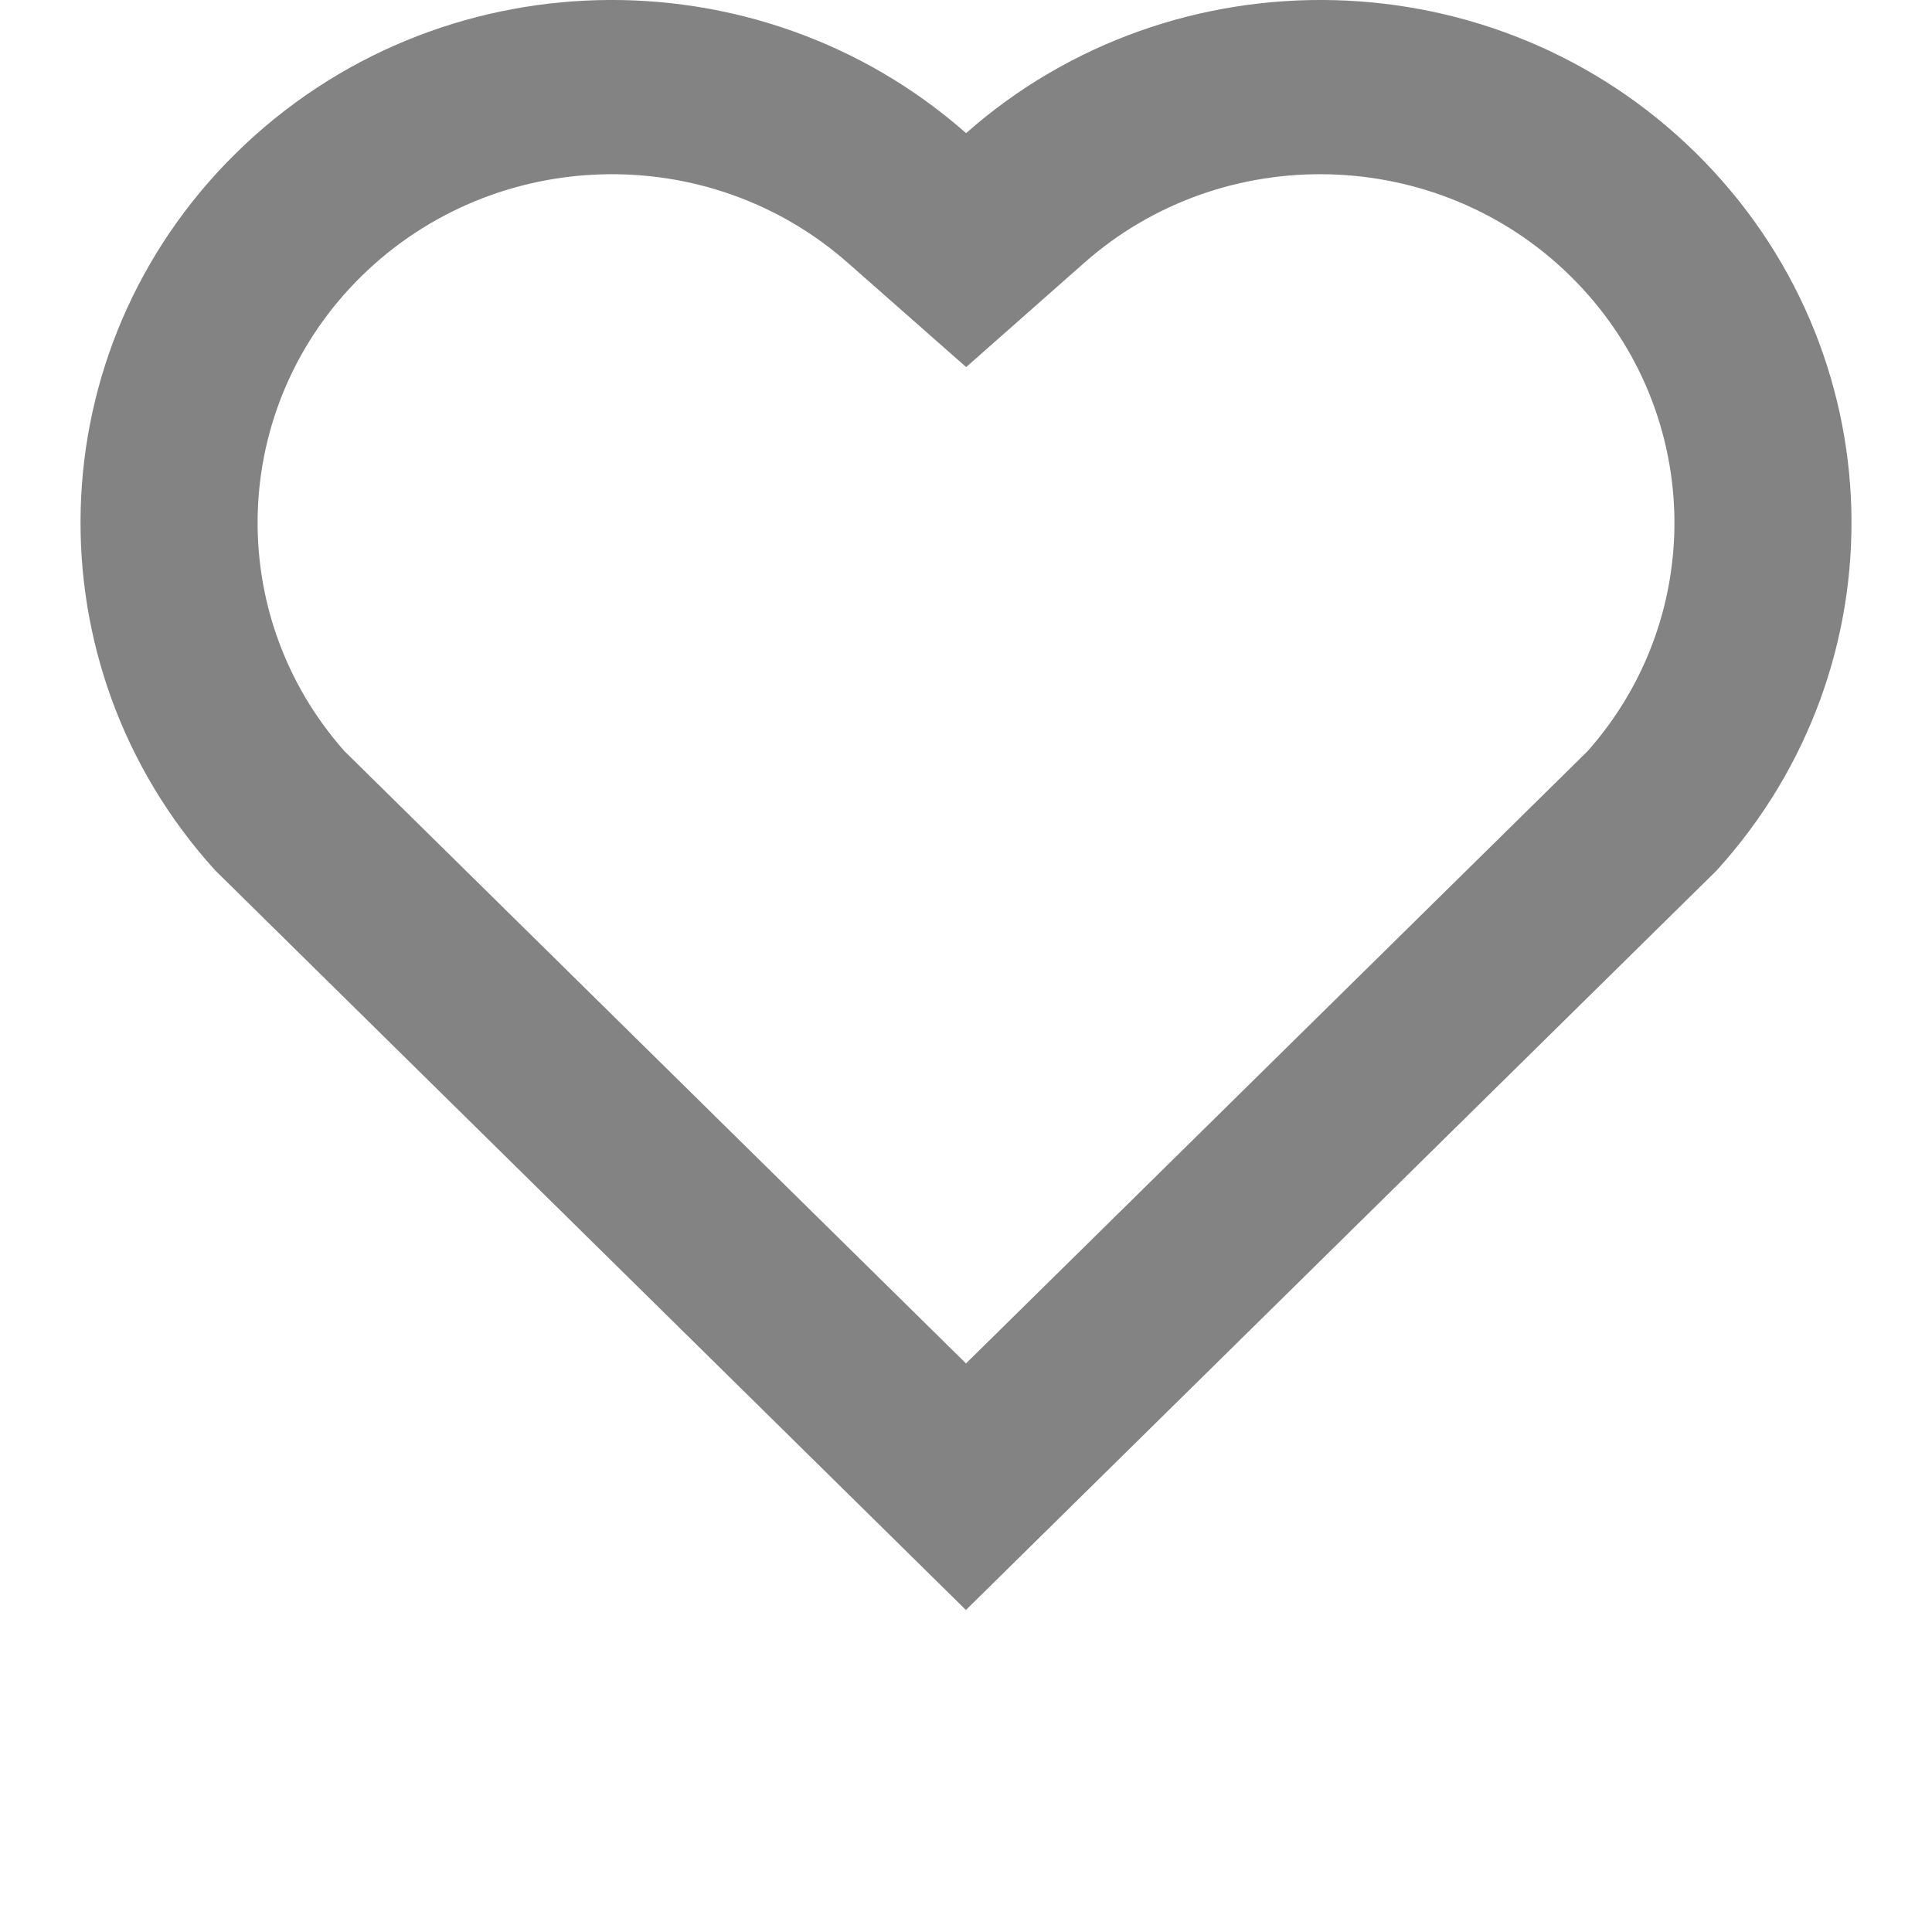 <svg width="24" height="24" viewBox="0 0 24 24" fill="none" xmlns="http://www.w3.org/2000/svg">
<path d="M12.001 1.654C14.585 -0.628 18.578 -0.552 21.067 1.901C23.555 4.355 23.641 8.263 21.326 10.812L11.999 20L2.673 10.812C0.359 8.263 0.446 4.348 2.933 1.901C5.424 -0.549 9.409 -0.631 12.001 1.654V1.654ZM19.509 3.43C17.859 1.805 15.197 1.739 13.47 3.264L12.002 4.56L10.532 3.265C8.8 1.738 6.144 1.805 4.489 3.432C2.85 5.044 2.768 7.625 4.278 9.33L12 16.937L19.722 9.331C21.233 7.625 21.151 5.047 19.509 3.43V3.43Z" fill="#838383"/>
</svg>
